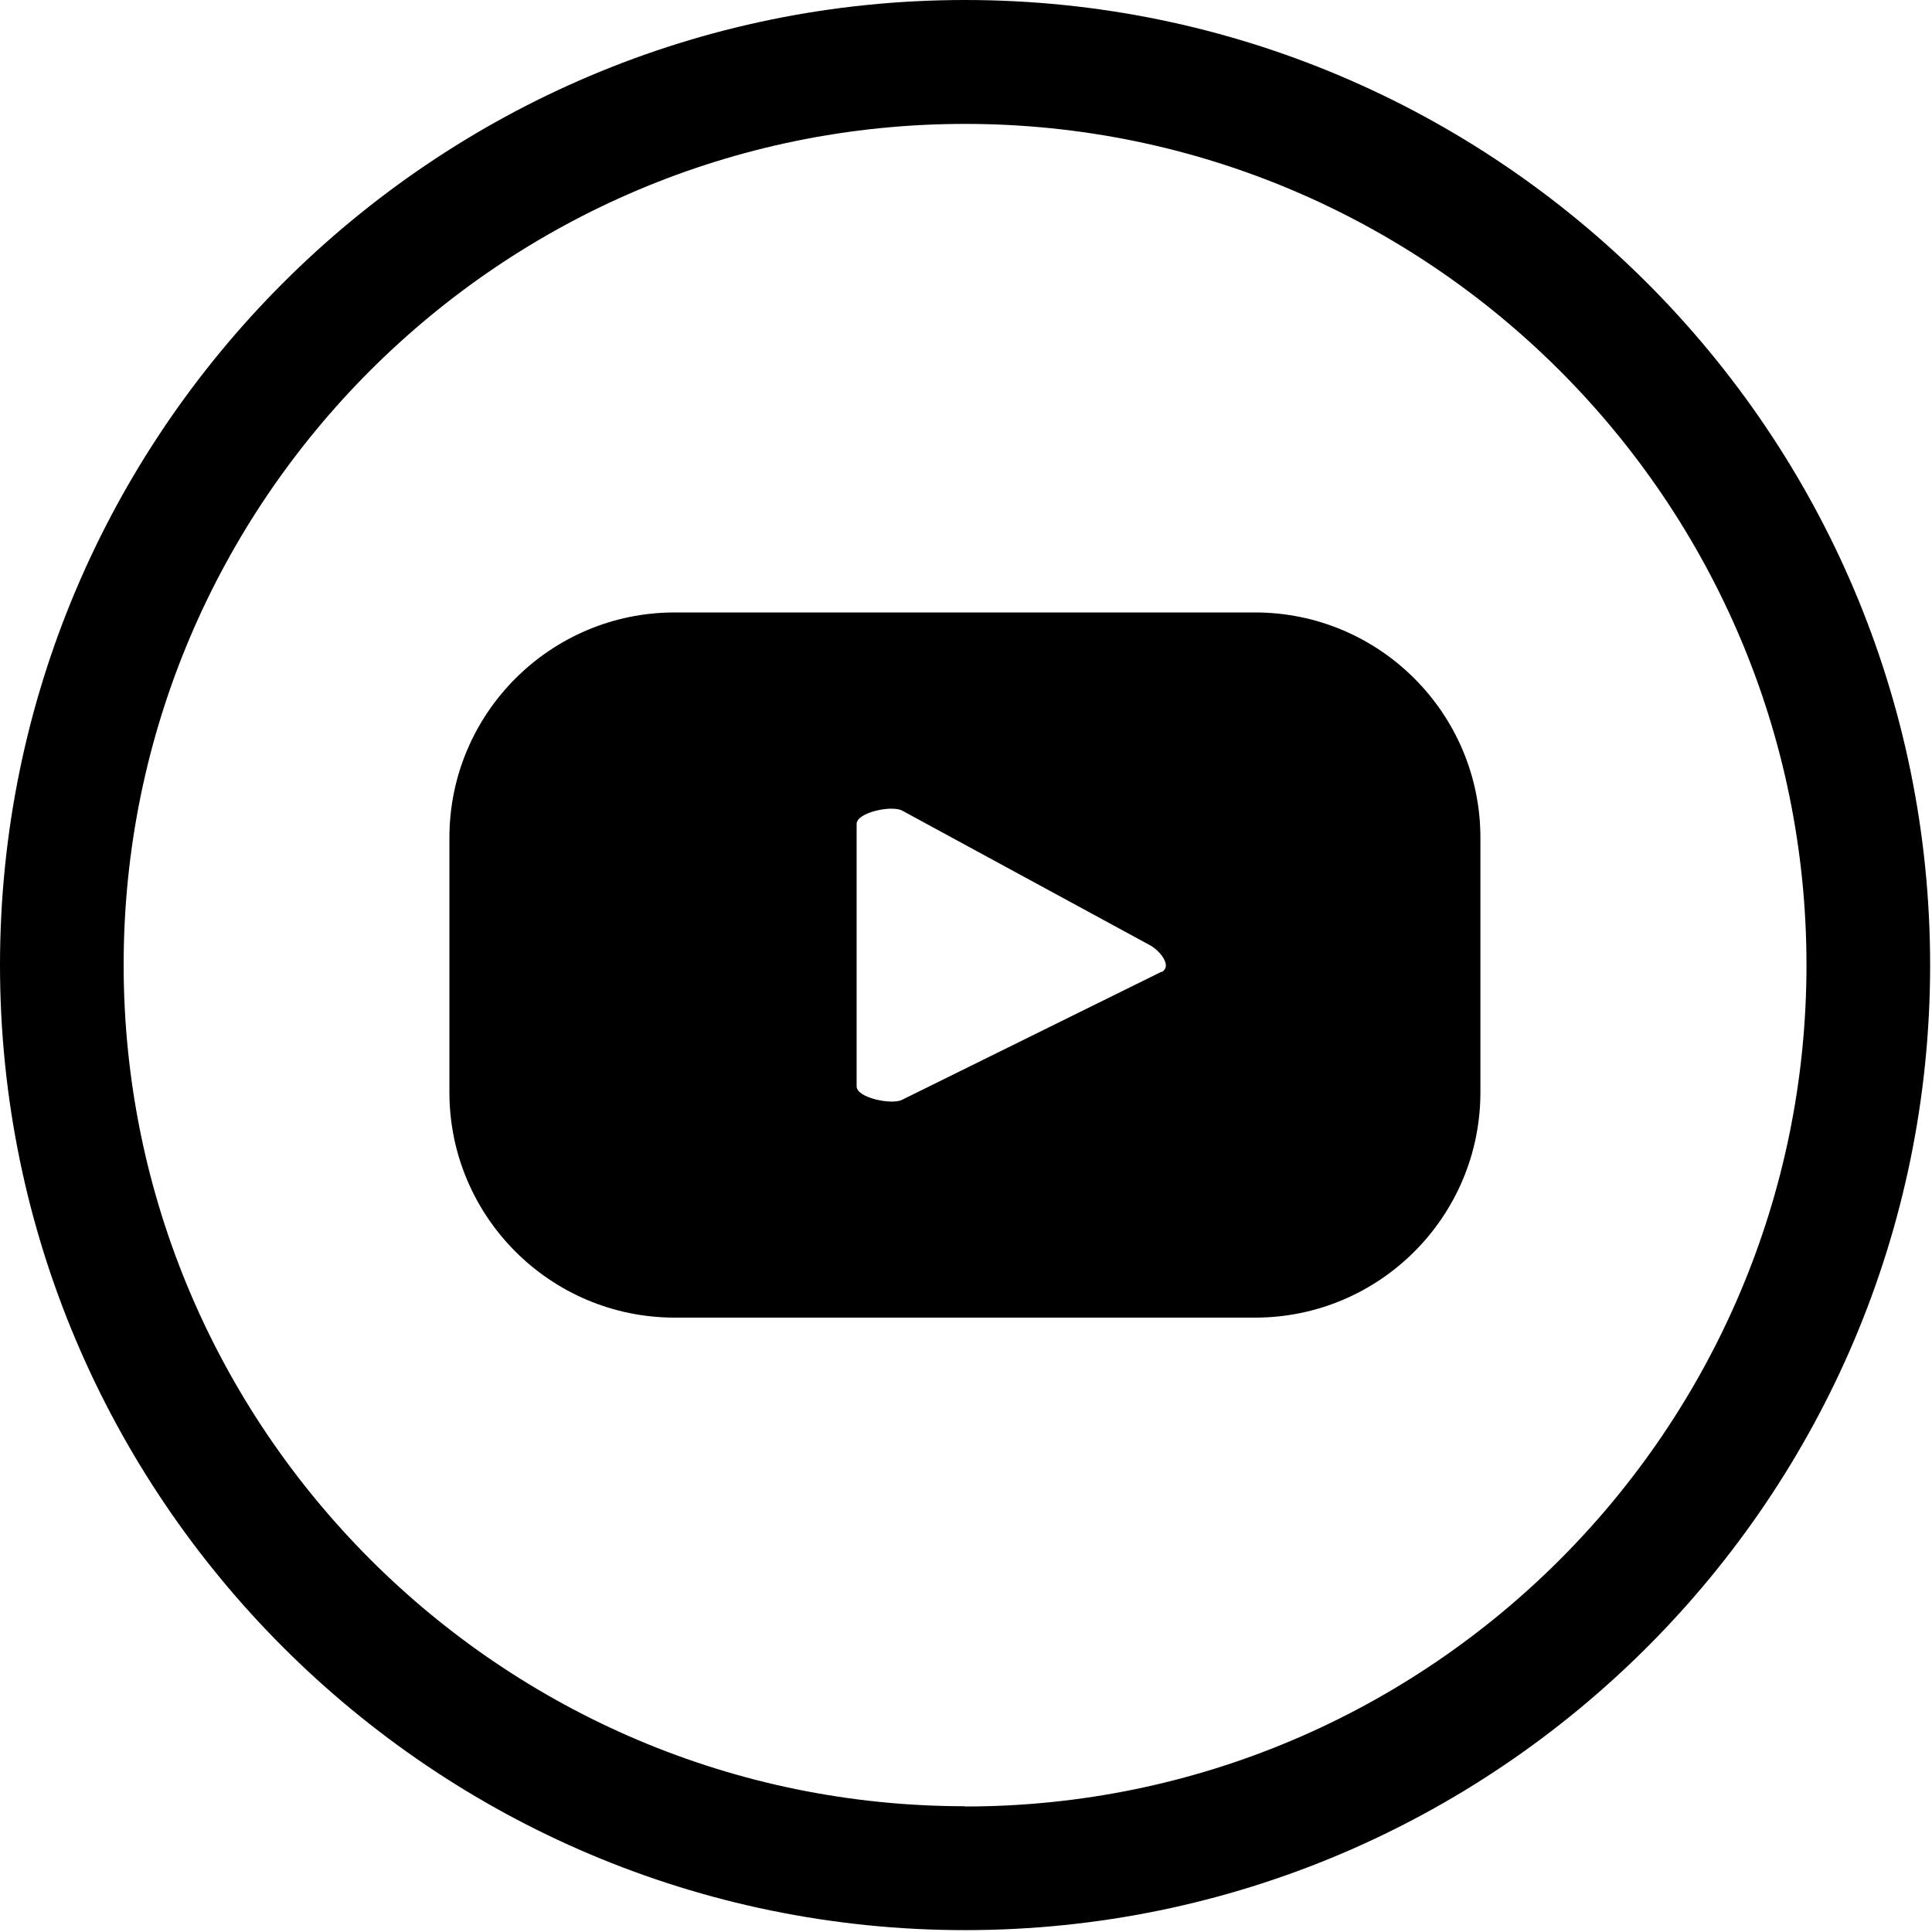 <svg width="31" height="31" viewBox="0 0 31 31" fill="none" xmlns="http://www.w3.org/2000/svg">
<g clip-path="url(#clip0_202_203)">
<path d="M23.754 13.443C23.754 11.447 22.134 9.827 20.138 9.827H10.827C8.831 9.827 7.211 11.447 7.211 13.443V17.526C7.211 19.522 8.831 21.142 10.827 21.142H20.138C22.134 21.142 23.754 19.522 23.754 17.526V13.443ZM18.637 15.592L14.476 17.646C14.315 17.733 13.745 17.617 13.745 17.431V13.22C13.745 13.034 14.319 12.914 14.48 13.009L18.46 15.171C18.625 15.266 18.807 15.505 18.642 15.596L18.637 15.592Z" fill="black"/>
<path d="M15.485 0C6.947 0 0 6.947 0 15.485C0 24.023 6.947 30.97 15.485 30.97C24.023 30.97 30.97 24.023 30.97 15.485C30.97 6.947 24.023 0 15.485 0ZM15.485 28.982C8.042 28.982 1.984 22.927 1.984 15.481C1.984 8.034 8.042 1.988 15.485 1.988C22.927 1.988 28.986 8.042 28.986 15.485C28.986 22.927 22.932 28.986 15.485 28.986V28.982Z" fill="black"/>
</g>
<defs>
<clipPath id="clip0_202_203">
<rect width="30.97" height="30.97" fill="white"/>
</clipPath>
</defs>
</svg>
